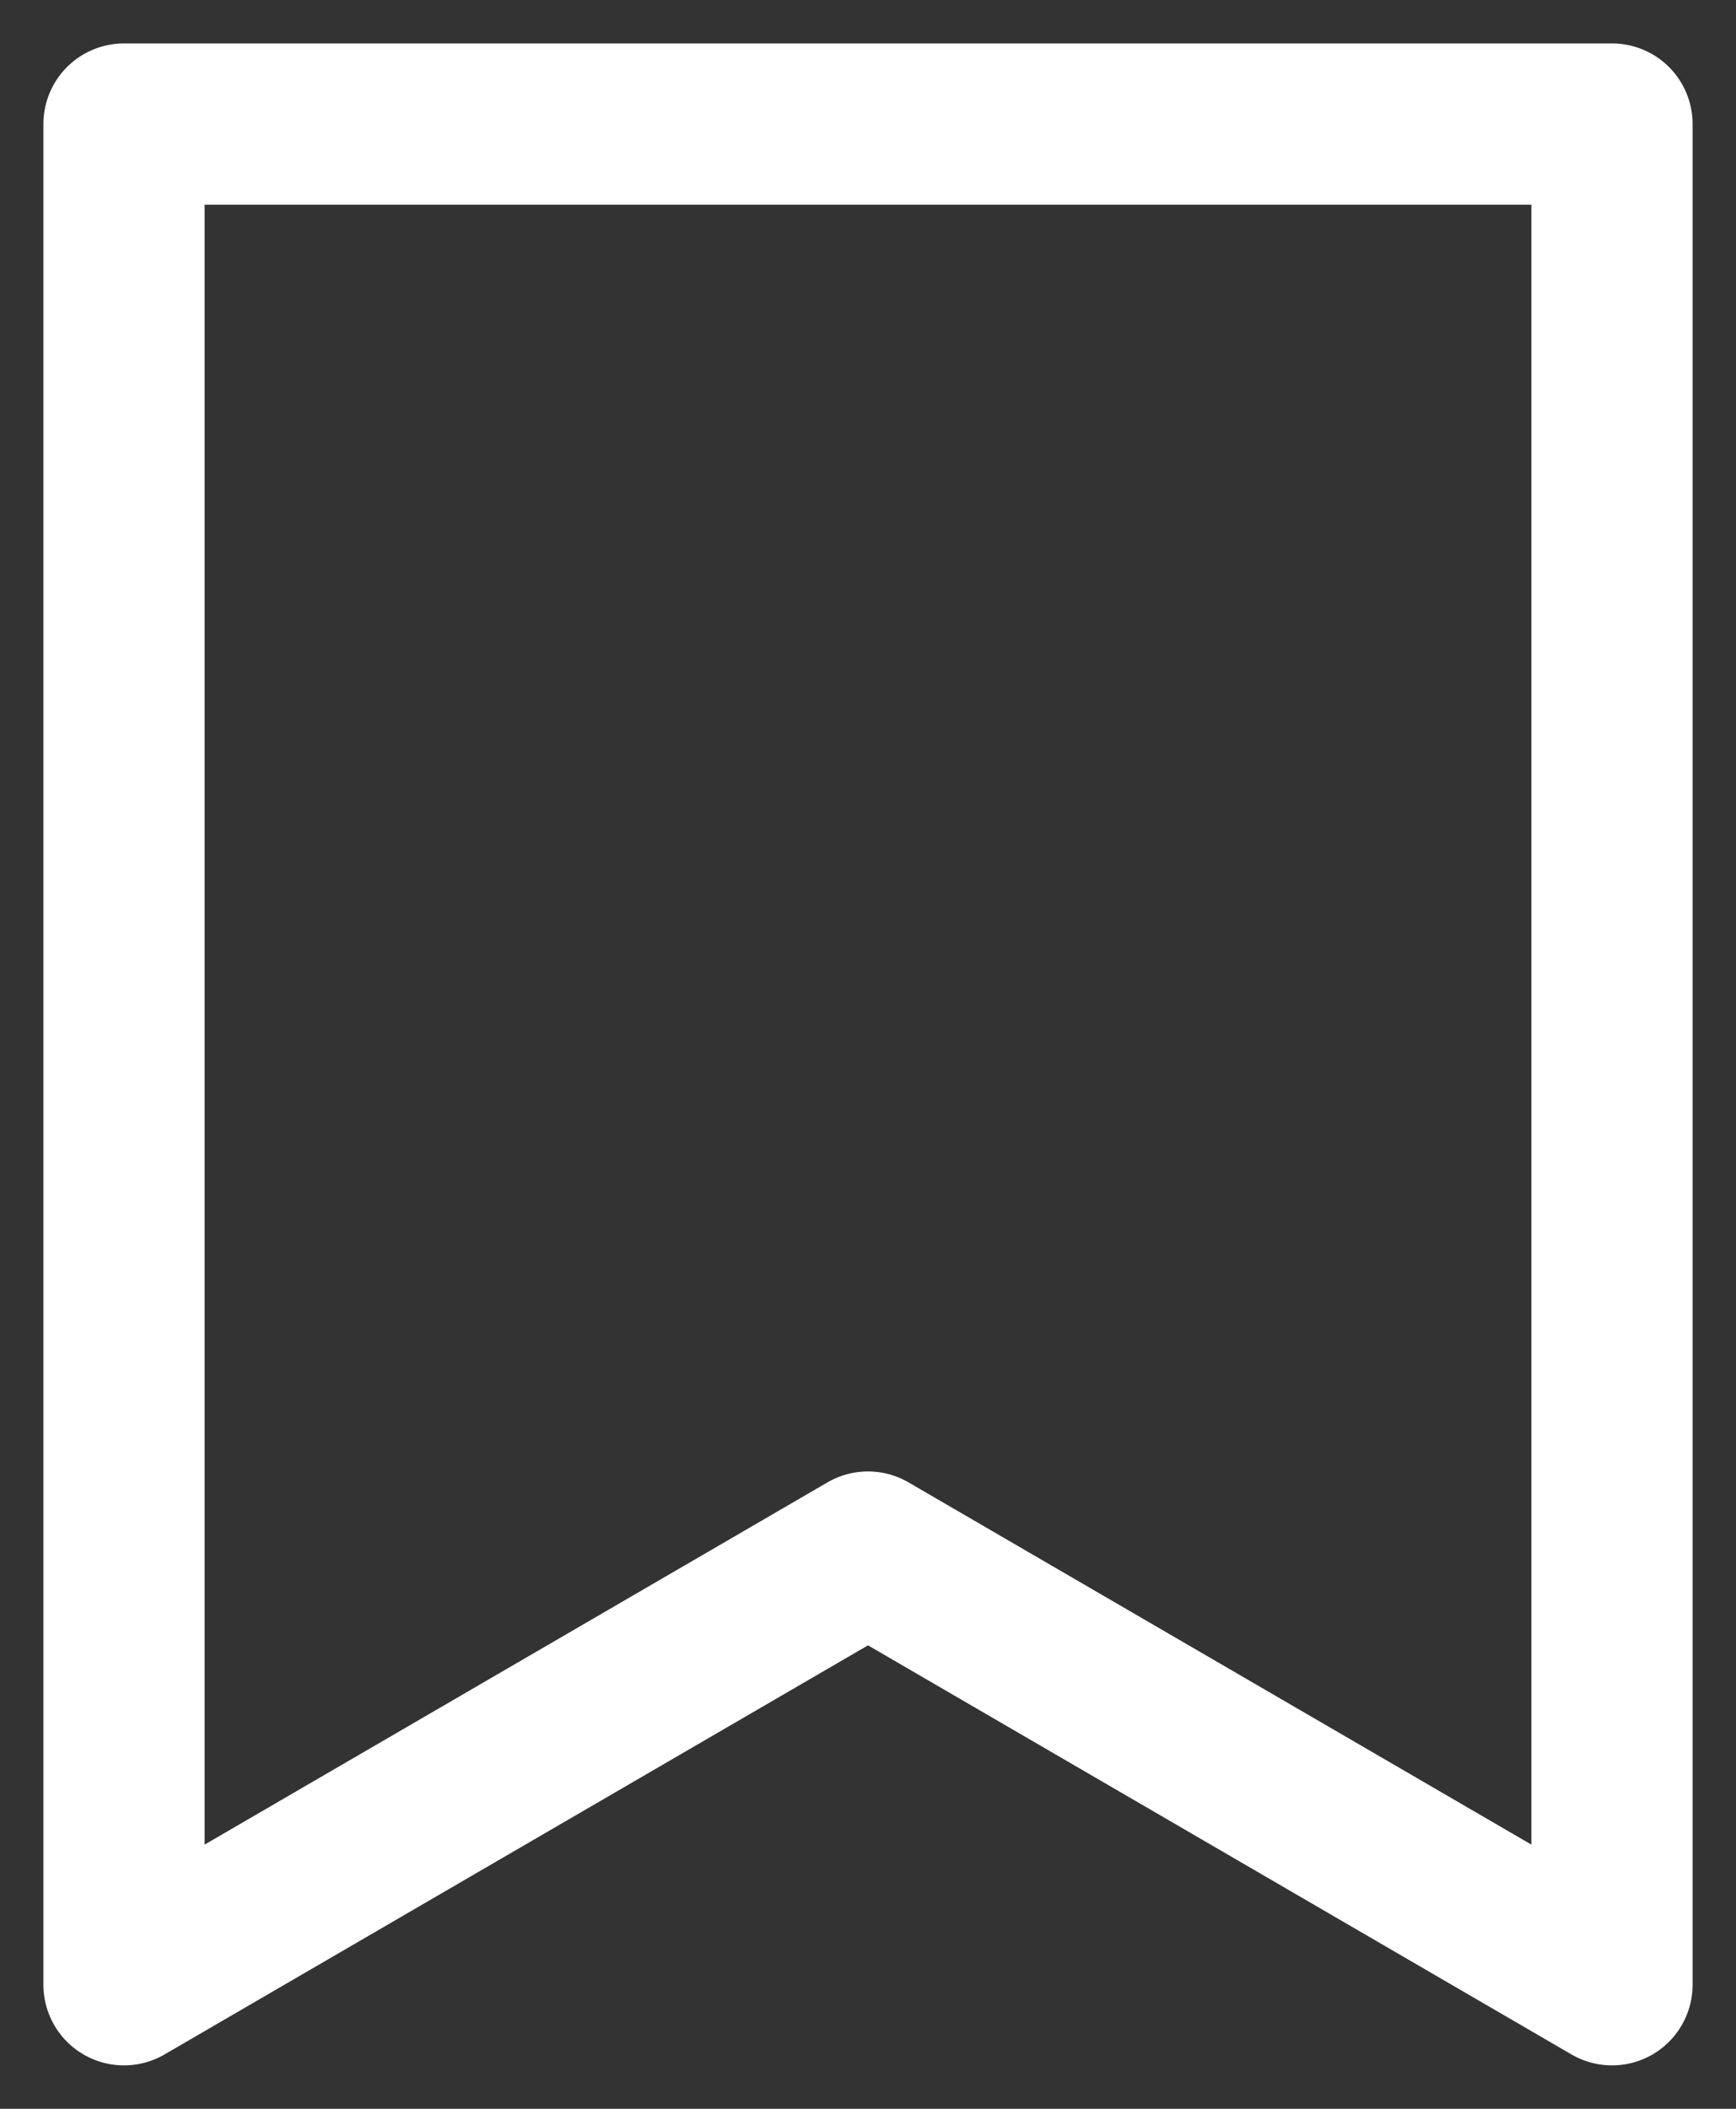 <svg width="14" height="17" viewBox="0 0 14 17" fill="none" xmlns="http://www.w3.org/2000/svg">
<rect x="0" y="0" width="14" height="17" fill="#333333" stroke="none"/>
<path d="M13 16L7 12.512L1 16V8.505V1H7H13V8.505V16Z" stroke="white" stroke-width="1.3" stroke-linecap="round" stroke-linejoin="round"/>
</svg>
